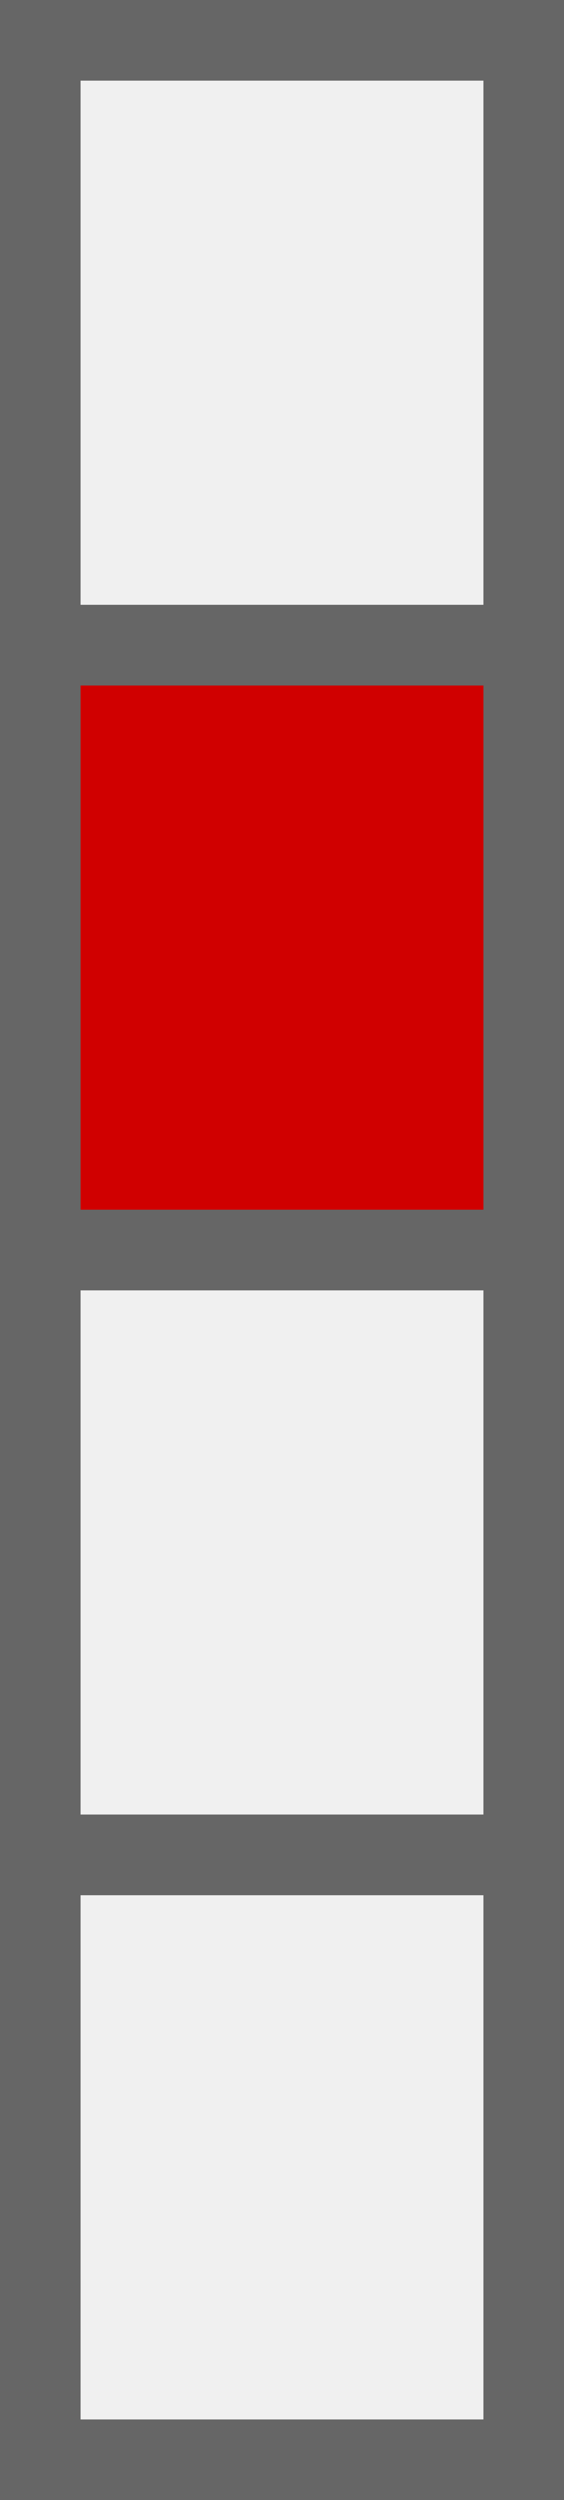 <svg width="14" height="62" xmlns="http://www.w3.org/2000/svg">
<rect width="100%" height="100%" fill="#333333" stroke="none"/>
<rect x="1" y="1" width="12" height="15" stroke="#666666" stroke-width="2" fill="#f0f0f0" />
<rect x="1" y="16" width="12" height="15" stroke="#666666" stroke-width="2" fill="#d00000" />
<rect x="1" y="31" width="12" height="15" stroke="#666666" stroke-width="2" fill="#f0f0f0" />
<rect x="1" y="46" width="12" height="15" stroke="#666666" stroke-width="2" fill="#f0f0f0" />
</svg>
